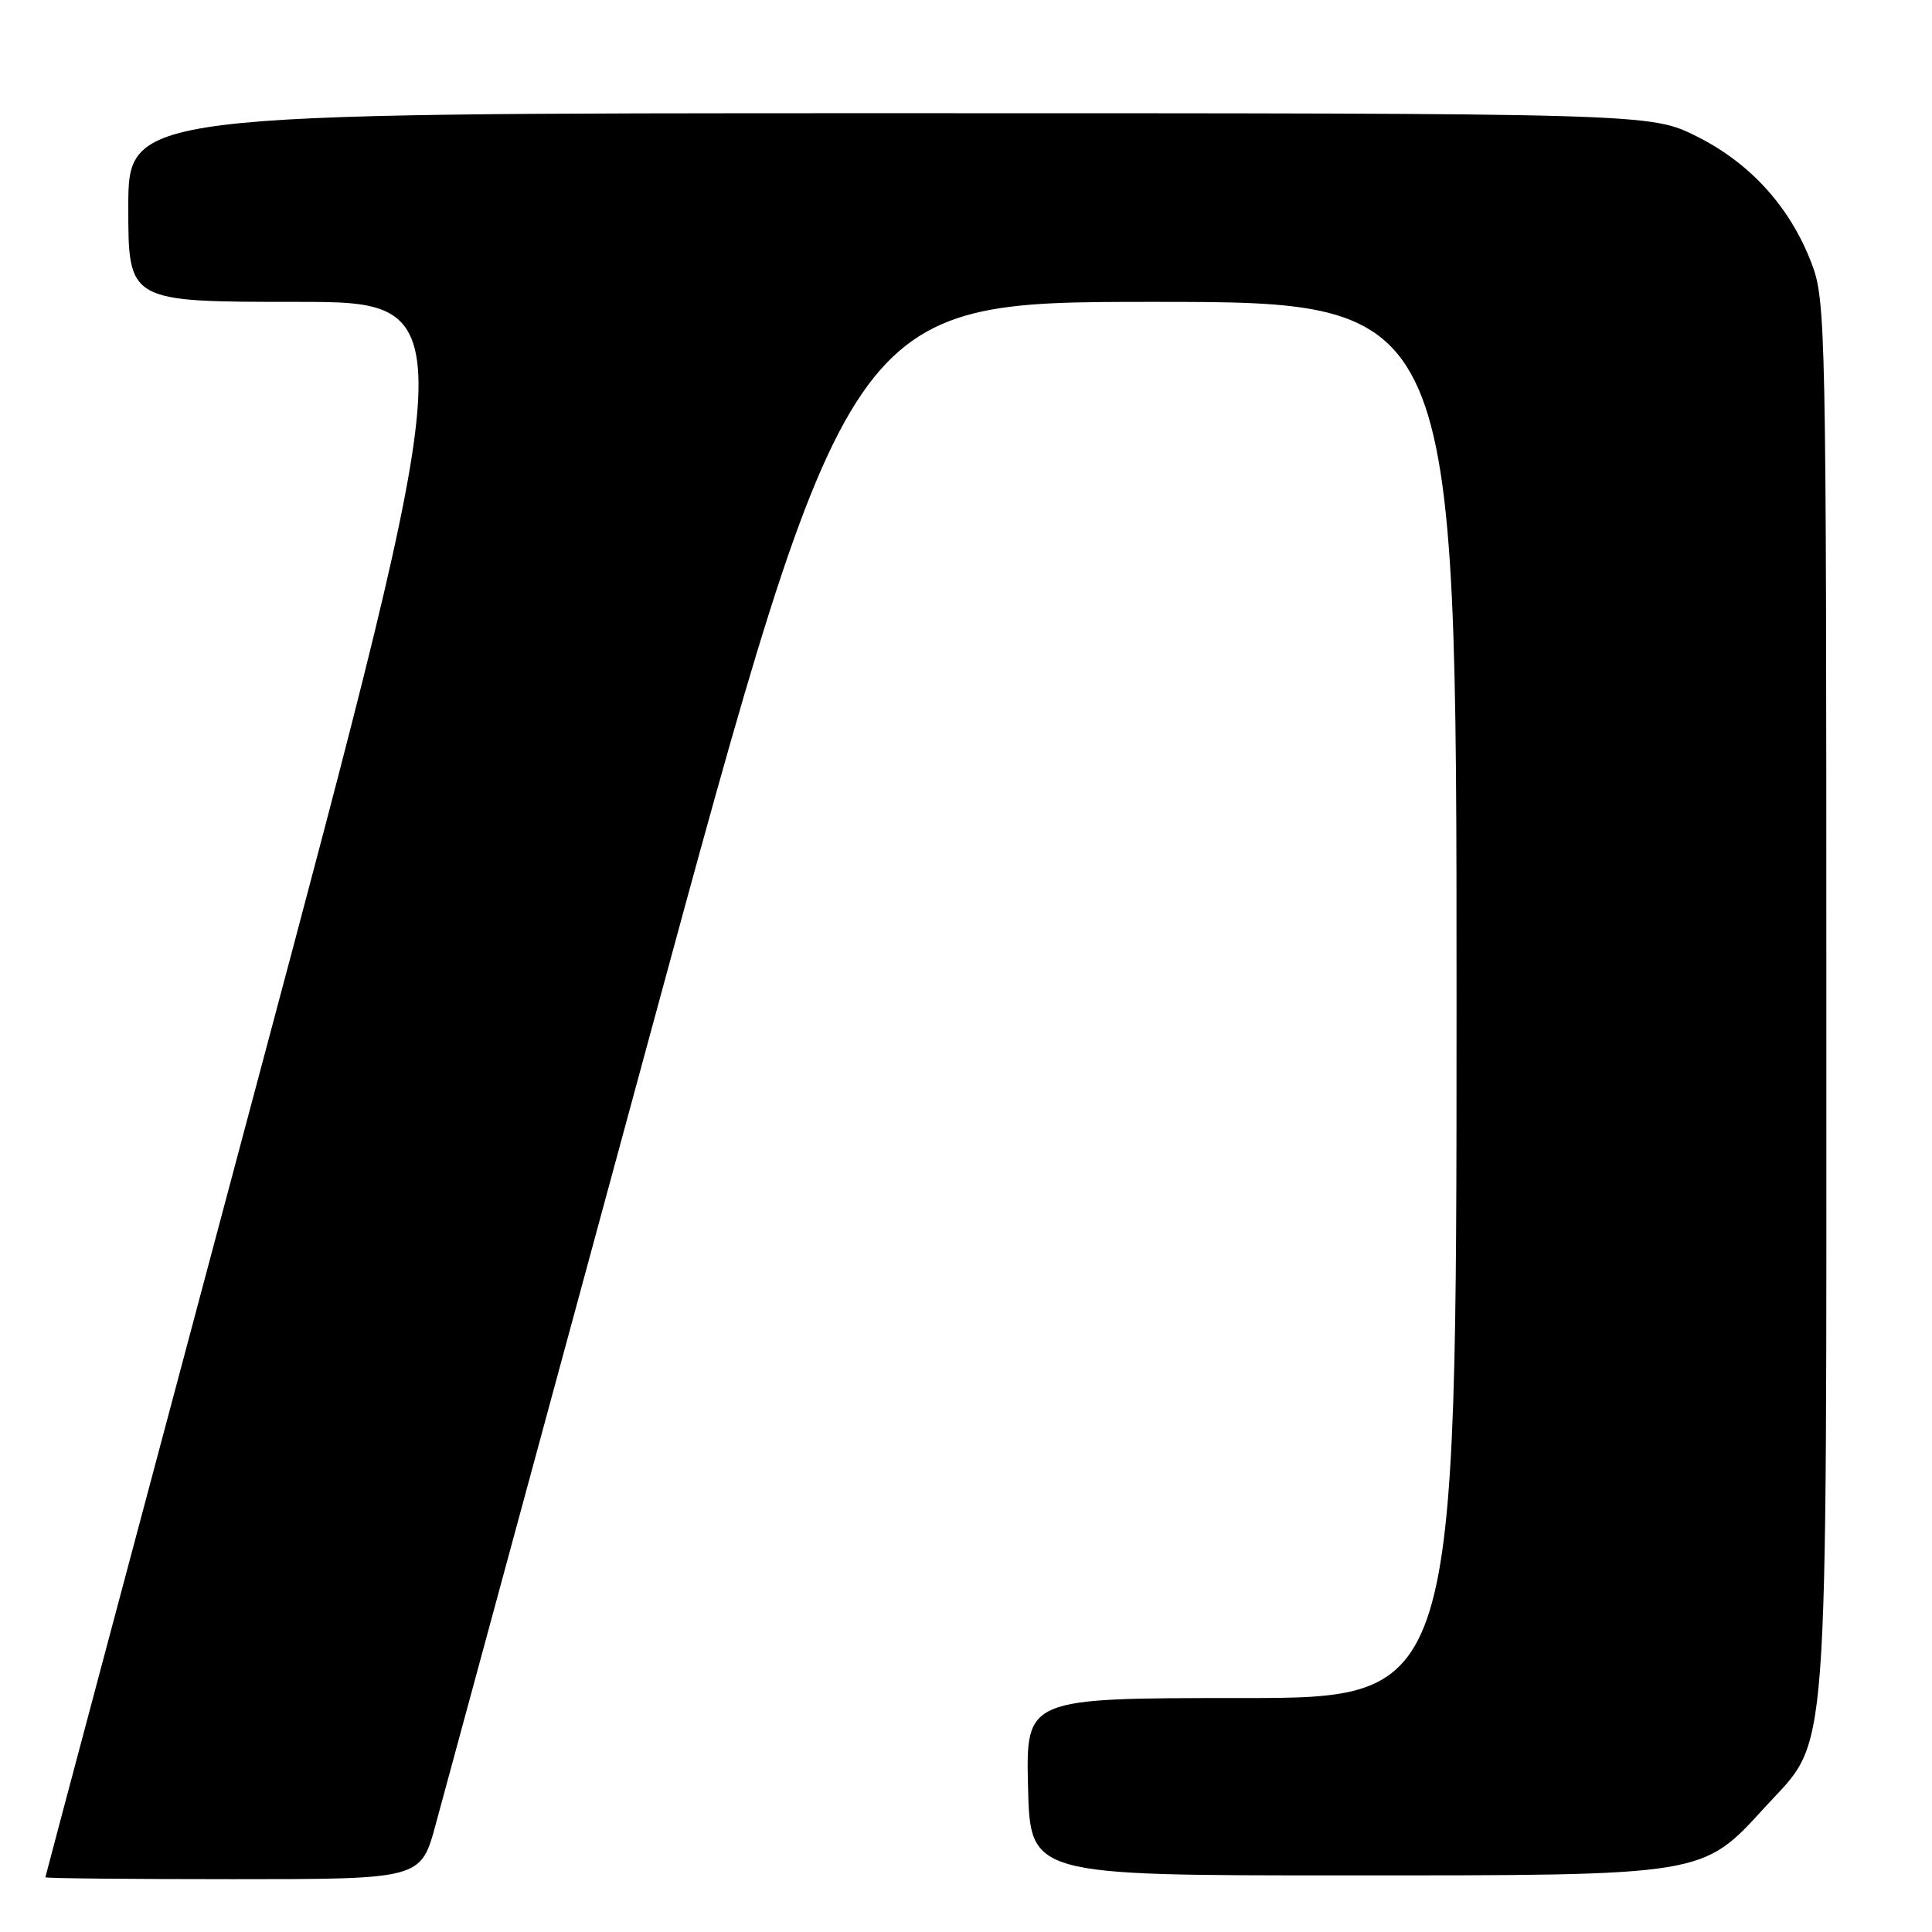 <?xml version="1.0" encoding="UTF-8" standalone="no"?>
<!DOCTYPE svg PUBLIC "-//W3C//DTD SVG 1.1//EN" "http://www.w3.org/Graphics/SVG/1.1/DTD/svg11.dtd" >
<svg xmlns="http://www.w3.org/2000/svg" xmlns:xlink="http://www.w3.org/1999/xlink" version="1.1" viewBox="0 0 256 256">
 <g >
 <path fill="currentColor"
d=" M 57.73 241.75 C 58.81 237.76 71.57 190.74 86.09 137.25 C 112.48 40.00 112.48 40.00 152.74 40.00 C 193.00 40.00 193.00 40.00 193.00 132.50 C 193.00 225.00 193.00 225.00 164.47 225.00 C 135.94 225.00 135.94 225.00 136.22 236.75 C 136.50 248.50 136.50 248.50 178.00 248.50 C 226.27 248.50 225.48 248.63 233.94 239.38 C 242.46 230.05 242.00 236.23 242.00 131.83 C 242.00 43.63 241.92 39.82 240.07 34.96 C 237.23 27.47 231.96 21.64 224.84 18.08 C 218.68 15.00 218.68 15.00 117.84 15.00 C 17.00 15.00 17.00 15.00 17.00 27.50 C 17.00 40.00 17.00 40.00 39.34 40.00 C 61.67 40.00 61.67 40.00 33.85 144.25 C 18.55 201.59 6.02 248.61 6.01 248.75 C 6.01 248.89 17.20 249.00 30.89 249.00 C 55.77 249.00 55.77 249.00 57.73 241.75 Z "/>
</g>
</svg>